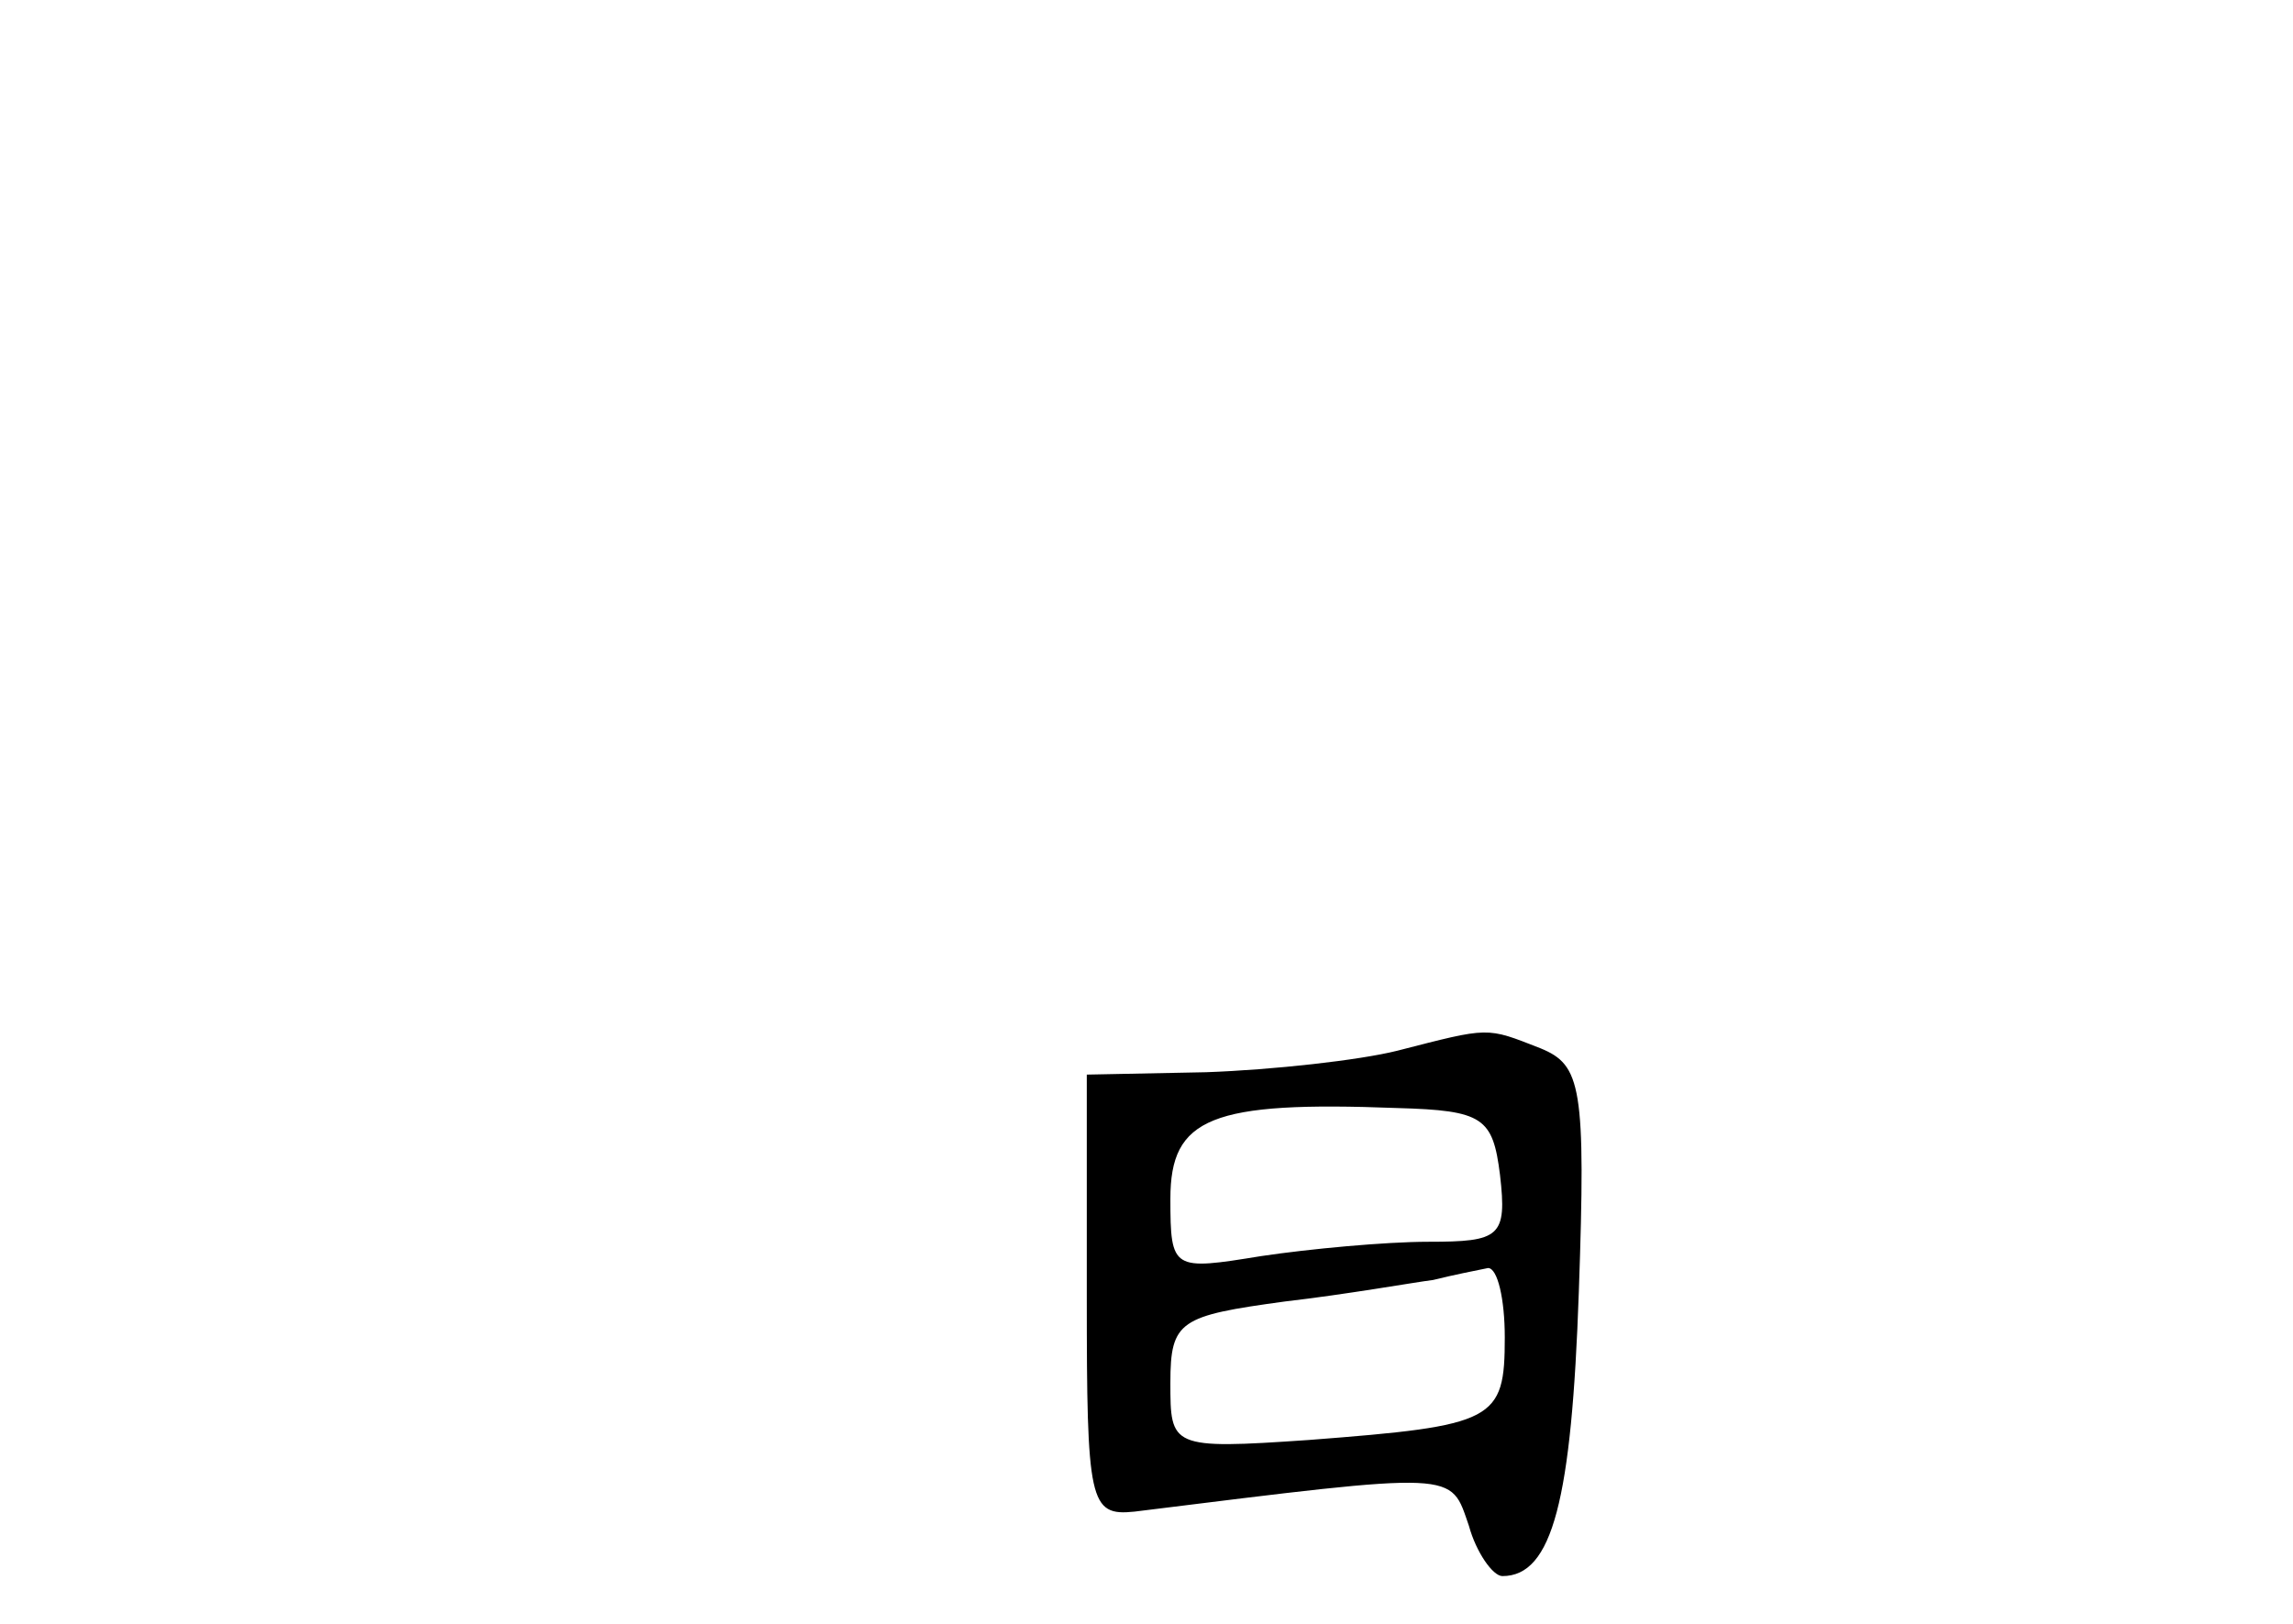 <?xml version="1.0" standalone="no"?>
<!DOCTYPE svg PUBLIC "-//W3C//DTD SVG 20010904//EN"
 "http://www.w3.org/TR/2001/REC-SVG-20010904/DTD/svg10.dtd">
<svg version="1.0" xmlns="http://www.w3.org/2000/svg"
 width="96pt" height="68pt" viewBox="0 0 96 68"
 preserveAspectRatio="xMidYMid meet">
<g transform="translate(0,68) scale(0.1,-0.1)"
fill="#000000" stroke="none">
<path d="M585 240 c-16 -4 -52 -8 -80 -9 l-50 -1 0 -93 c0 -86 1 -92 20 -90
137 17 132 17 140 -6 3 -11 10 -21 14 -21 21 0 29 32 32 119 3 86 1 95 -16
102 -23 9 -21 9 -60 -1z m43 -52 c3 -26 0 -28 -30 -28 -18 0 -50 -3 -70 -6
-37 -6 -38 -6 -38 24 0 34 17 41 95 38 36 -1 40 -4 43 -28z m2 -68 c0 -35 -4
-37 -82 -43 -58 -4 -58 -3 -58 24 0 26 4 28 48 34 26 3 54 8 62 9 8 2 18 4 23
5 4 0 7 -13 7 -29z"/>
</g>
</svg>
